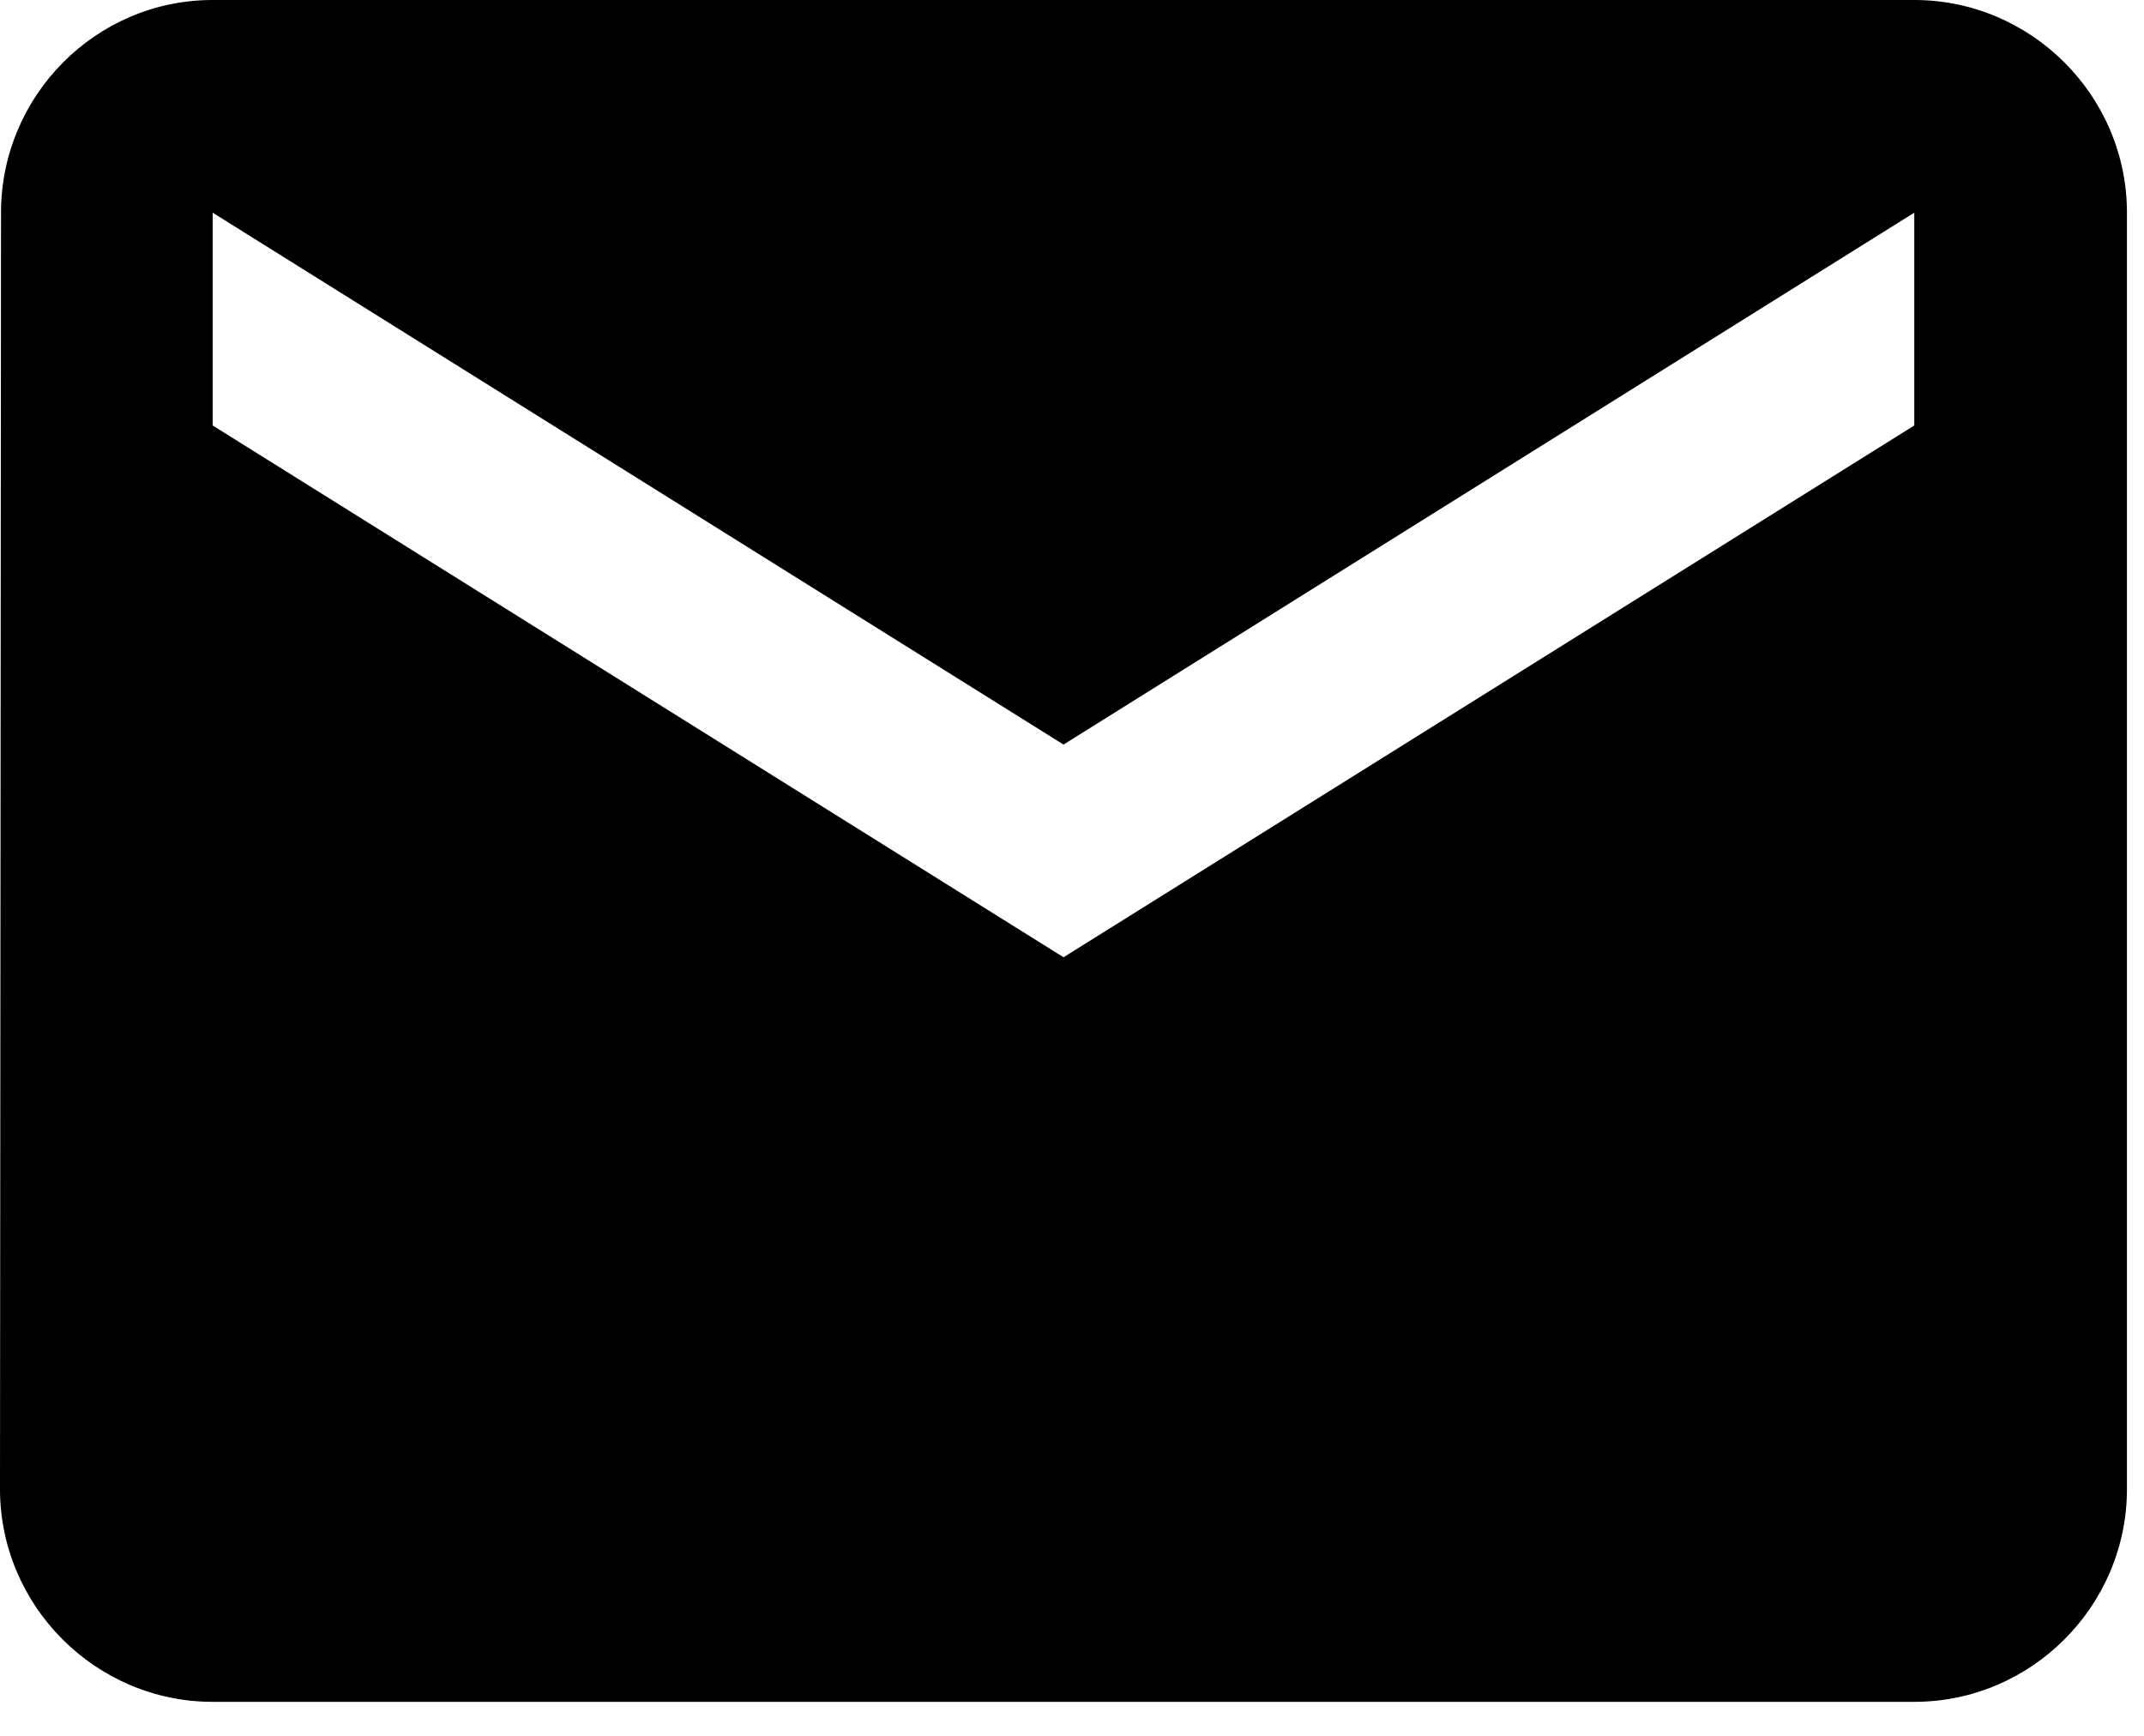 <svg width="21" height="17" viewBox="0 0 21 17" fill="none" xmlns="http://www.w3.org/2000/svg">
<path d="M18.75 0H2.083C0.938 0 0.01 0.938 0.01 2.083L0 14.583C0 15.729 0.938 16.667 2.083 16.667H18.75C19.896 16.667 20.833 15.729 20.833 14.583V2.083C20.833 0.938 19.896 0 18.75 0ZM18.75 4.167L10.417 9.375L2.083 4.167V2.083L10.417 7.292L18.75 2.083V4.167Z" fill="black"/>
</svg>
